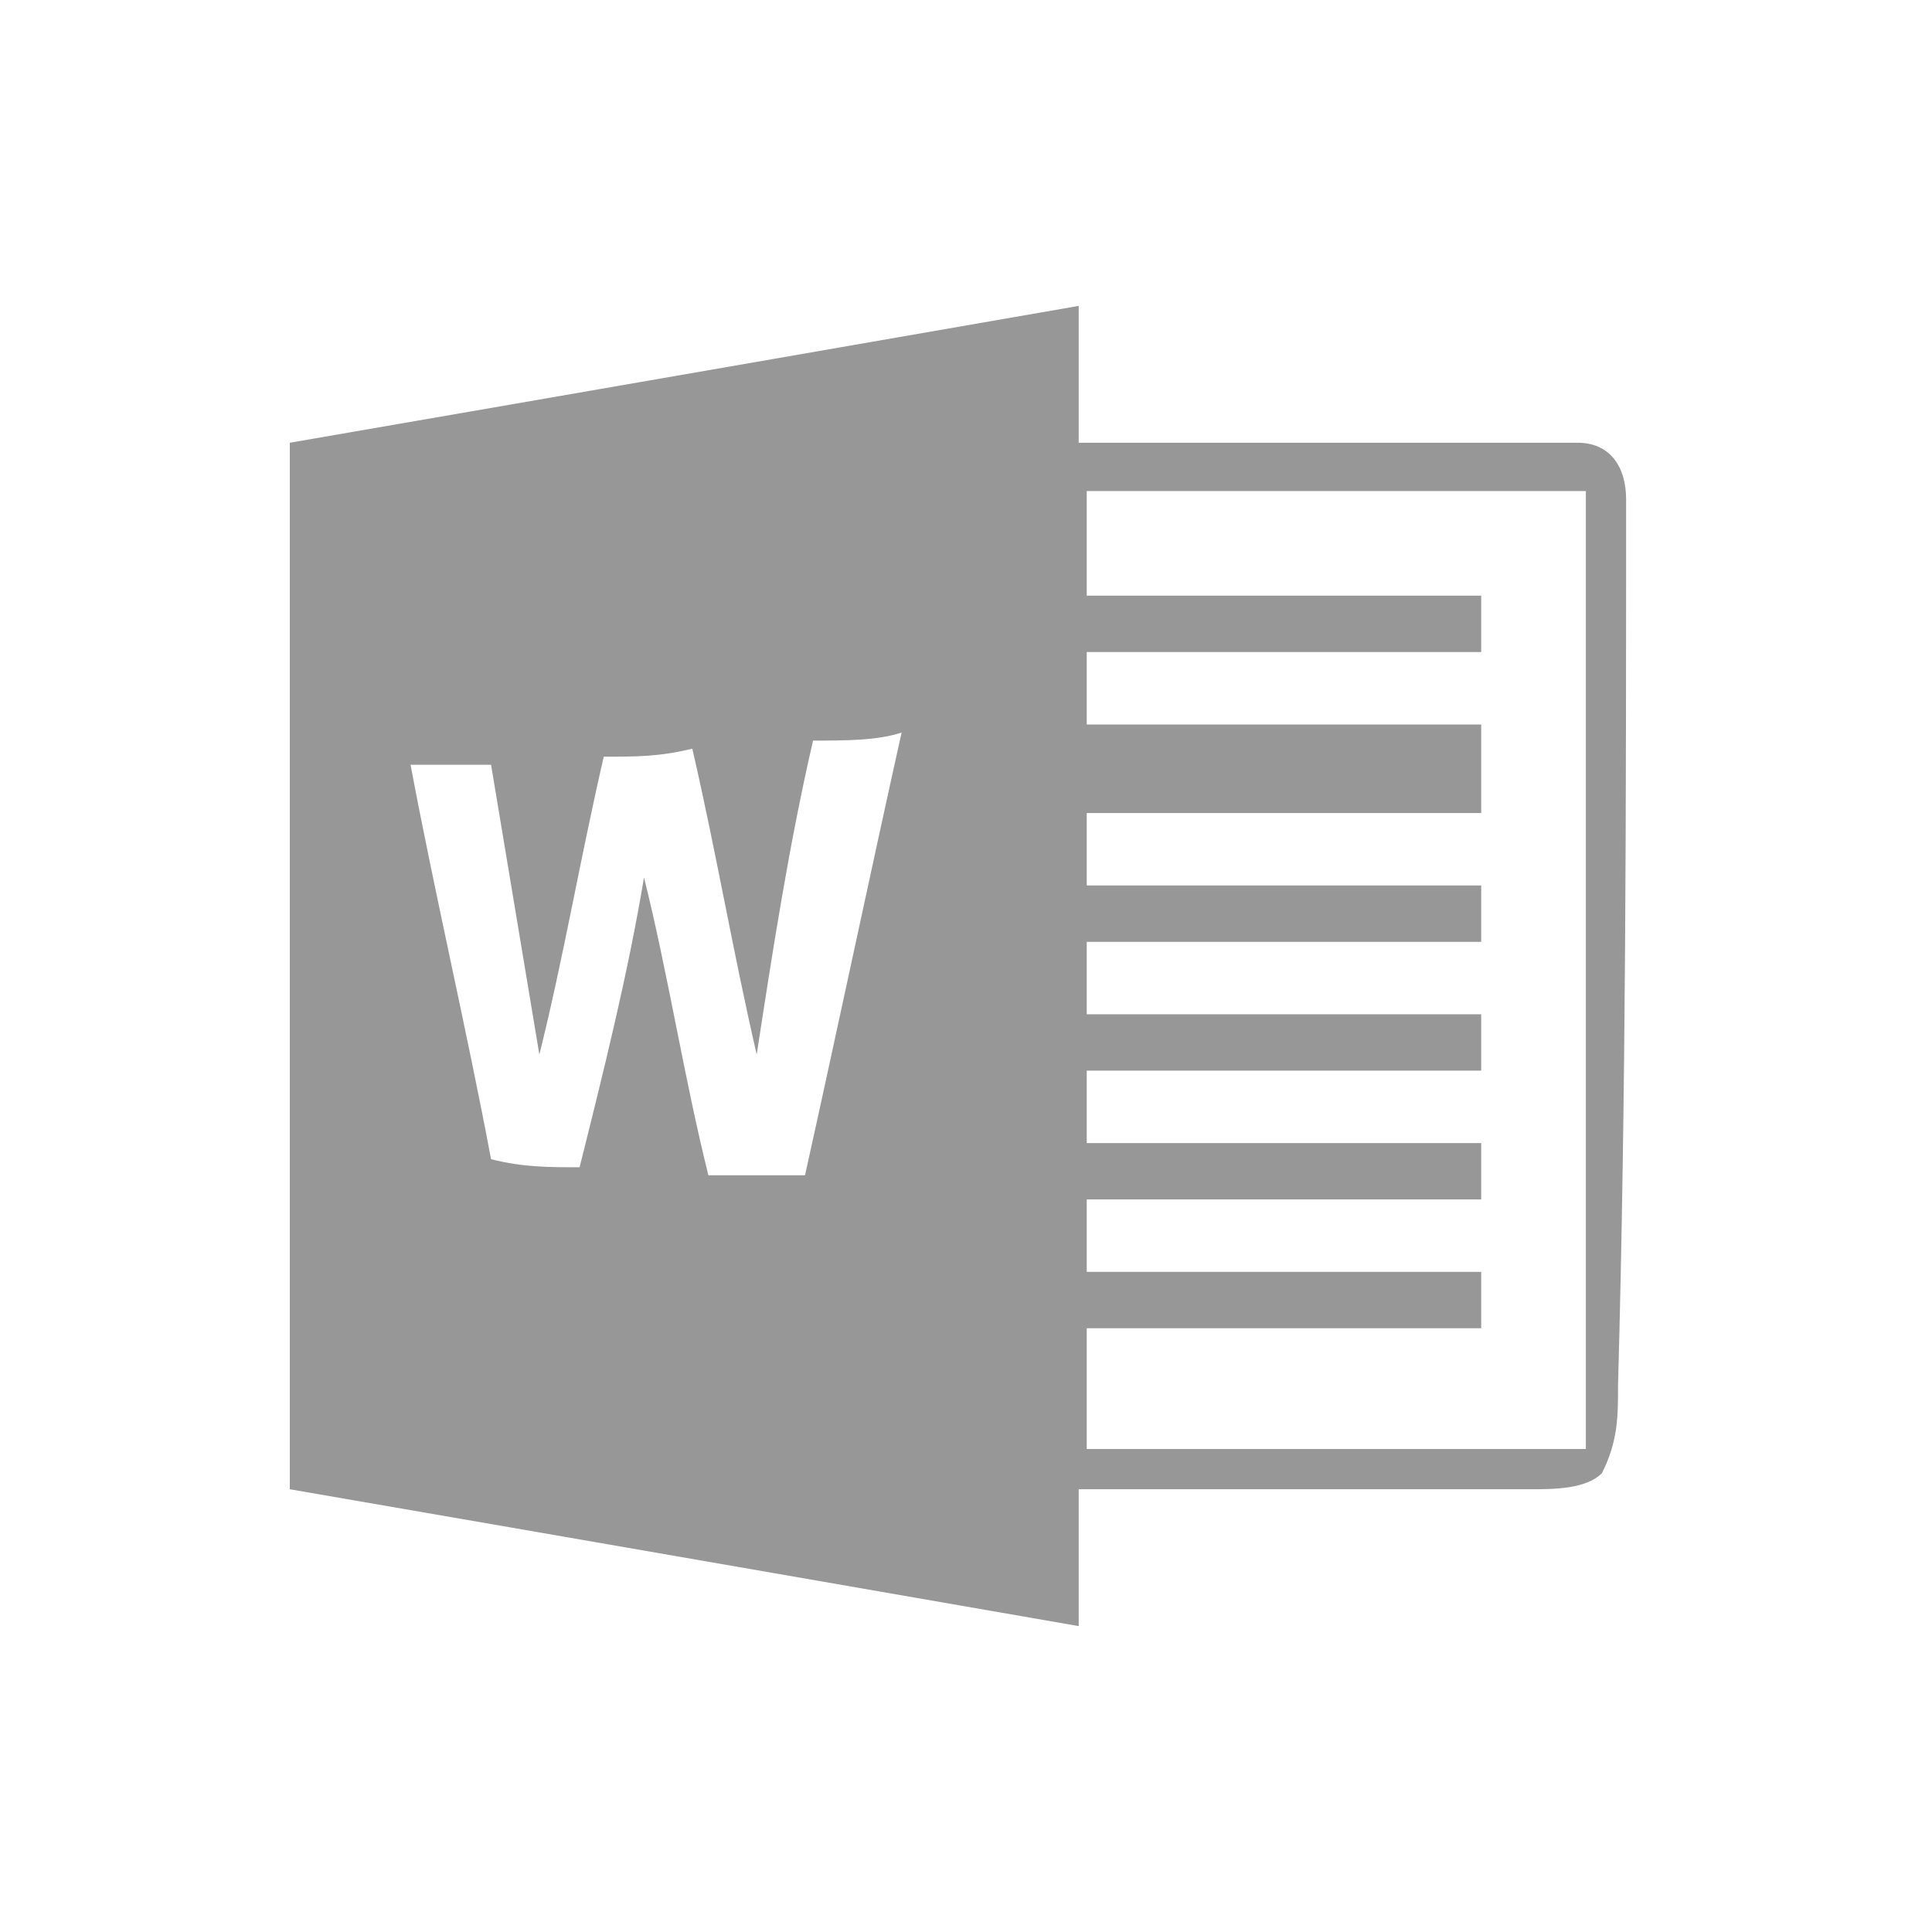 <?xml version="1.0" encoding="utf-8"?>
<!-- Generator: Adobe Illustrator 19.0.0, SVG Export Plug-In . SVG Version: 6.00 Build 0)  -->
<svg version="1.1" id="ebec3130-09da-4651-a5fc-da00c68cce99"
	 xmlns="http://www.w3.org/2000/svg" xmlns:xlink="http://www.w3.org/1999/xlink" x="0px" y="0px" viewBox="-112 114 24 24"
	 style="enable-background:new -112 114 24 24;" xml:space="preserve">
<style type="text/css">
	.st0{fill:#979797;}
</style>
<title>S</title>
<path class="st0" d="M-91.8,120.2c0-0.4-0.2-0.7-0.6-0.7c-0.1,0-0.1,0-0.2,0c-2,0-4,0-6,0v-1.7c0,0-6.9,1.2-9.8,1.7
	c0,4.3,0,8.7,0,13c2.9,0.5,9.8,1.7,9.8,1.7v-1.7c1.9,0,3.8,0,5.6,0c0.3,0,0.7,0,0.9-0.2c0.2-0.4,0.2-0.7,0.2-1.1
	C-91.8,127.6-91.8,123.9-91.8,120.2z M-102,128.6c-0.3,0-0.8,0-1.2,0c-0.3-1.2-0.5-2.5-0.8-3.7c-0.2,1.2-0.5,2.4-0.8,3.6
	c-0.4,0-0.7,0-1.1-0.1c-0.3-1.6-0.7-3.3-1-4.9c0.3,0,0.6,0,1,0c0.2,1.2,0.4,2.4,0.6,3.6c0.3-1.2,0.5-2.4,0.8-3.7
	c0.4,0,0.7,0,1.1-0.1c0.3,1.3,0.5,2.5,0.8,3.8c0.2-1.3,0.4-2.6,0.7-3.9c0.4,0,0.8,0,1.1-0.1C-101.2,124.9-101.6,126.8-102,128.6z
	 M-92.3,132h-6.2v-1.5h4.9v-0.7h-4.9v-0.9h4.9v-0.7h-4.9v-0.9h4.9v-0.7h-4.9v-0.9h4.9v-0.7h-4.9v-0.9h4.9V123h-4.9v-0.9h4.9v-0.7
	h-4.9v-1.3h6.2V132z"/>
</svg>
